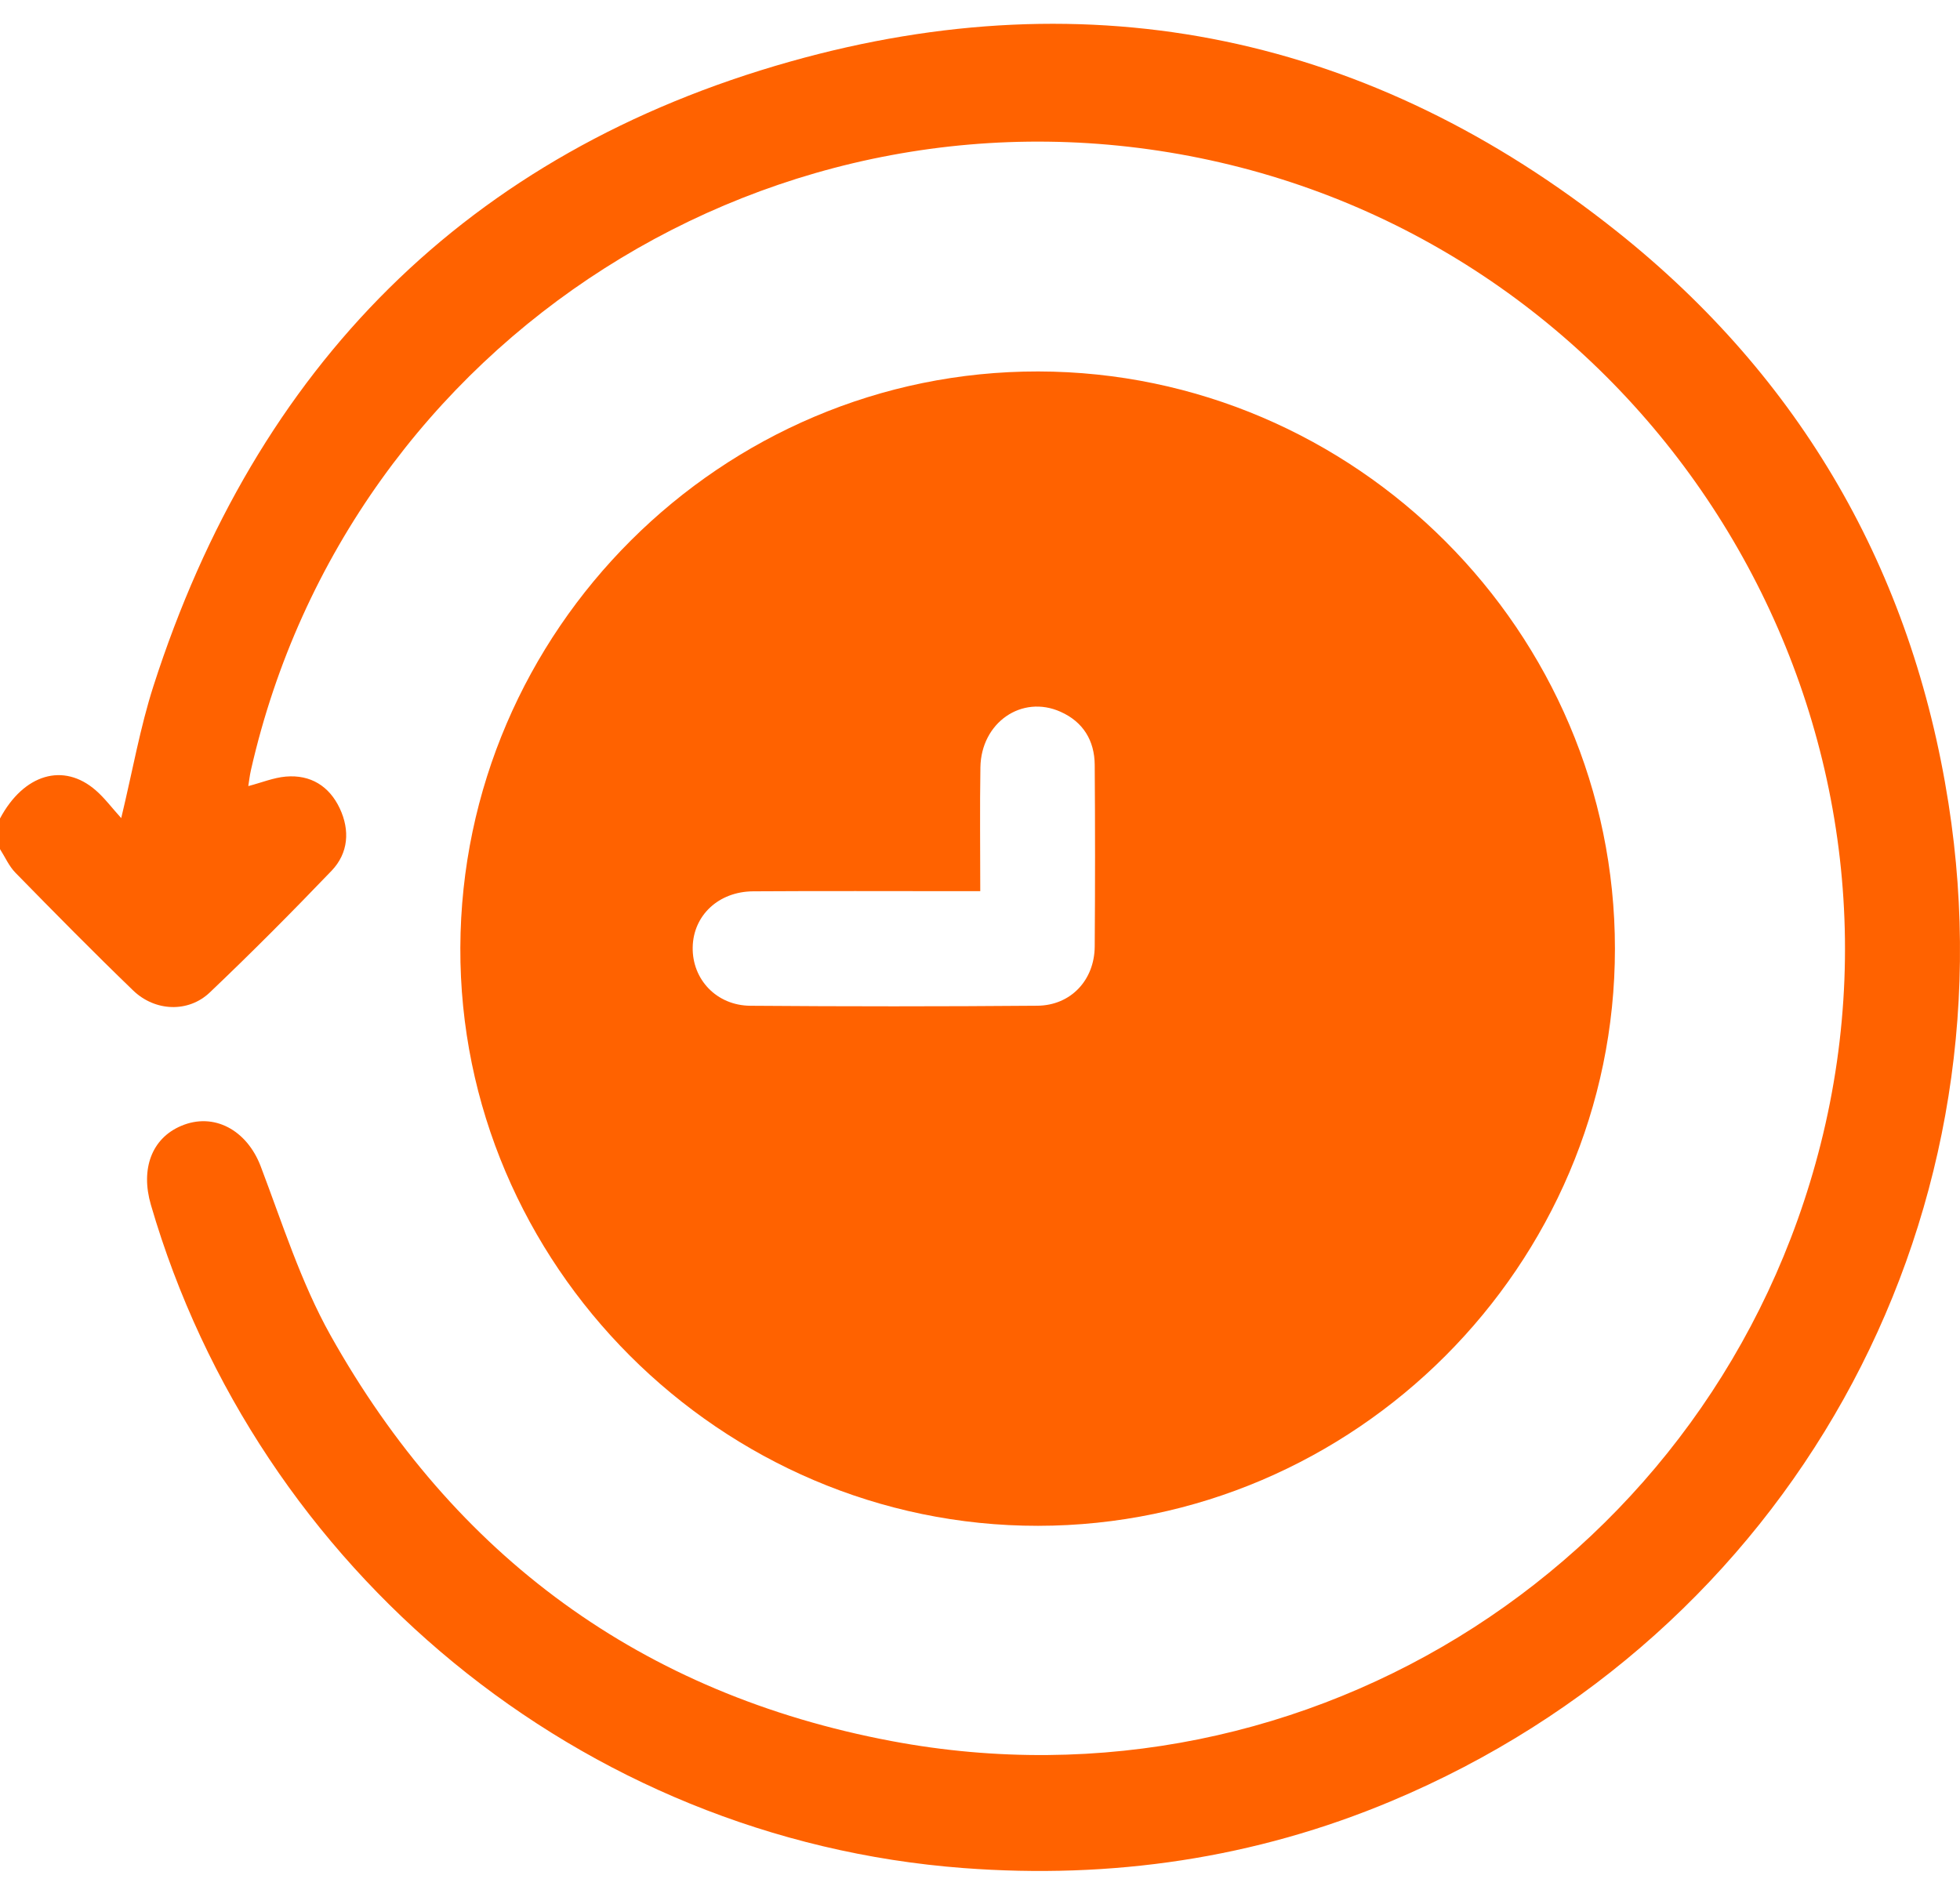 <svg width="53" height="51" viewBox="0 0 53 51" fill="none" xmlns="http://www.w3.org/2000/svg">
<path d="M0 22.136C0.642 20.935 1.716 20.613 2.59 21.375C2.83 21.584 3.023 21.845 3.278 22.126C3.586 20.845 3.789 19.675 4.149 18.555C6.926 9.913 12.63 4.129 21.369 1.665C29.534 -0.638 37.094 0.976 43.733 6.268C48.699 10.224 51.703 15.431 52.689 21.729C54.488 33.212 48.347 44.21 37.626 48.71C33.928 50.263 30.058 50.825 26.052 50.522C15.713 49.741 6.96 42.471 4.08 32.584C3.796 31.609 4.106 30.787 4.896 30.451C5.786 30.071 6.677 30.566 7.049 31.542C7.634 33.082 8.136 34.68 8.934 36.108C12.283 42.09 17.358 45.816 24.106 47.087C35.435 49.222 46.409 42.132 49.232 30.942C52.229 19.068 44.694 6.933 32.714 4.331C21.014 1.791 9.437 9.156 6.785 20.829C6.752 20.974 6.736 21.123 6.714 21.26C7.077 21.165 7.397 21.032 7.728 21.003C8.399 20.945 8.905 21.263 9.187 21.862C9.466 22.455 9.423 23.072 8.966 23.55C7.891 24.671 6.796 25.773 5.671 26.843C5.092 27.393 4.192 27.358 3.601 26.788C2.521 25.746 1.467 24.676 0.418 23.604C0.242 23.424 0.137 23.178 0 22.964C0 22.687 0 22.412 0 22.136Z" fill="#FF6200"/>
<path d="M43.669 25.657C43.669 34.224 36.639 41.258 28.071 41.266C19.49 41.274 12.415 34.192 12.448 25.628C12.481 17.044 19.512 10.034 28.075 10.046C36.65 10.06 43.671 17.089 43.669 25.658V25.657ZM26.507 24.102C26.272 24.102 26.087 24.102 25.903 24.102C24.058 24.102 22.212 24.094 20.367 24.106C19.428 24.112 18.747 24.759 18.731 25.618C18.714 26.486 19.375 27.195 20.292 27.201C22.878 27.221 25.466 27.222 28.052 27.2C28.956 27.192 29.595 26.507 29.602 25.599C29.614 23.96 29.614 22.322 29.602 20.684C29.596 20.027 29.288 19.522 28.678 19.25C27.631 18.781 26.53 19.541 26.511 20.754C26.493 21.852 26.507 22.952 26.507 24.102Z" fill="#FF6200"/>
</svg>
